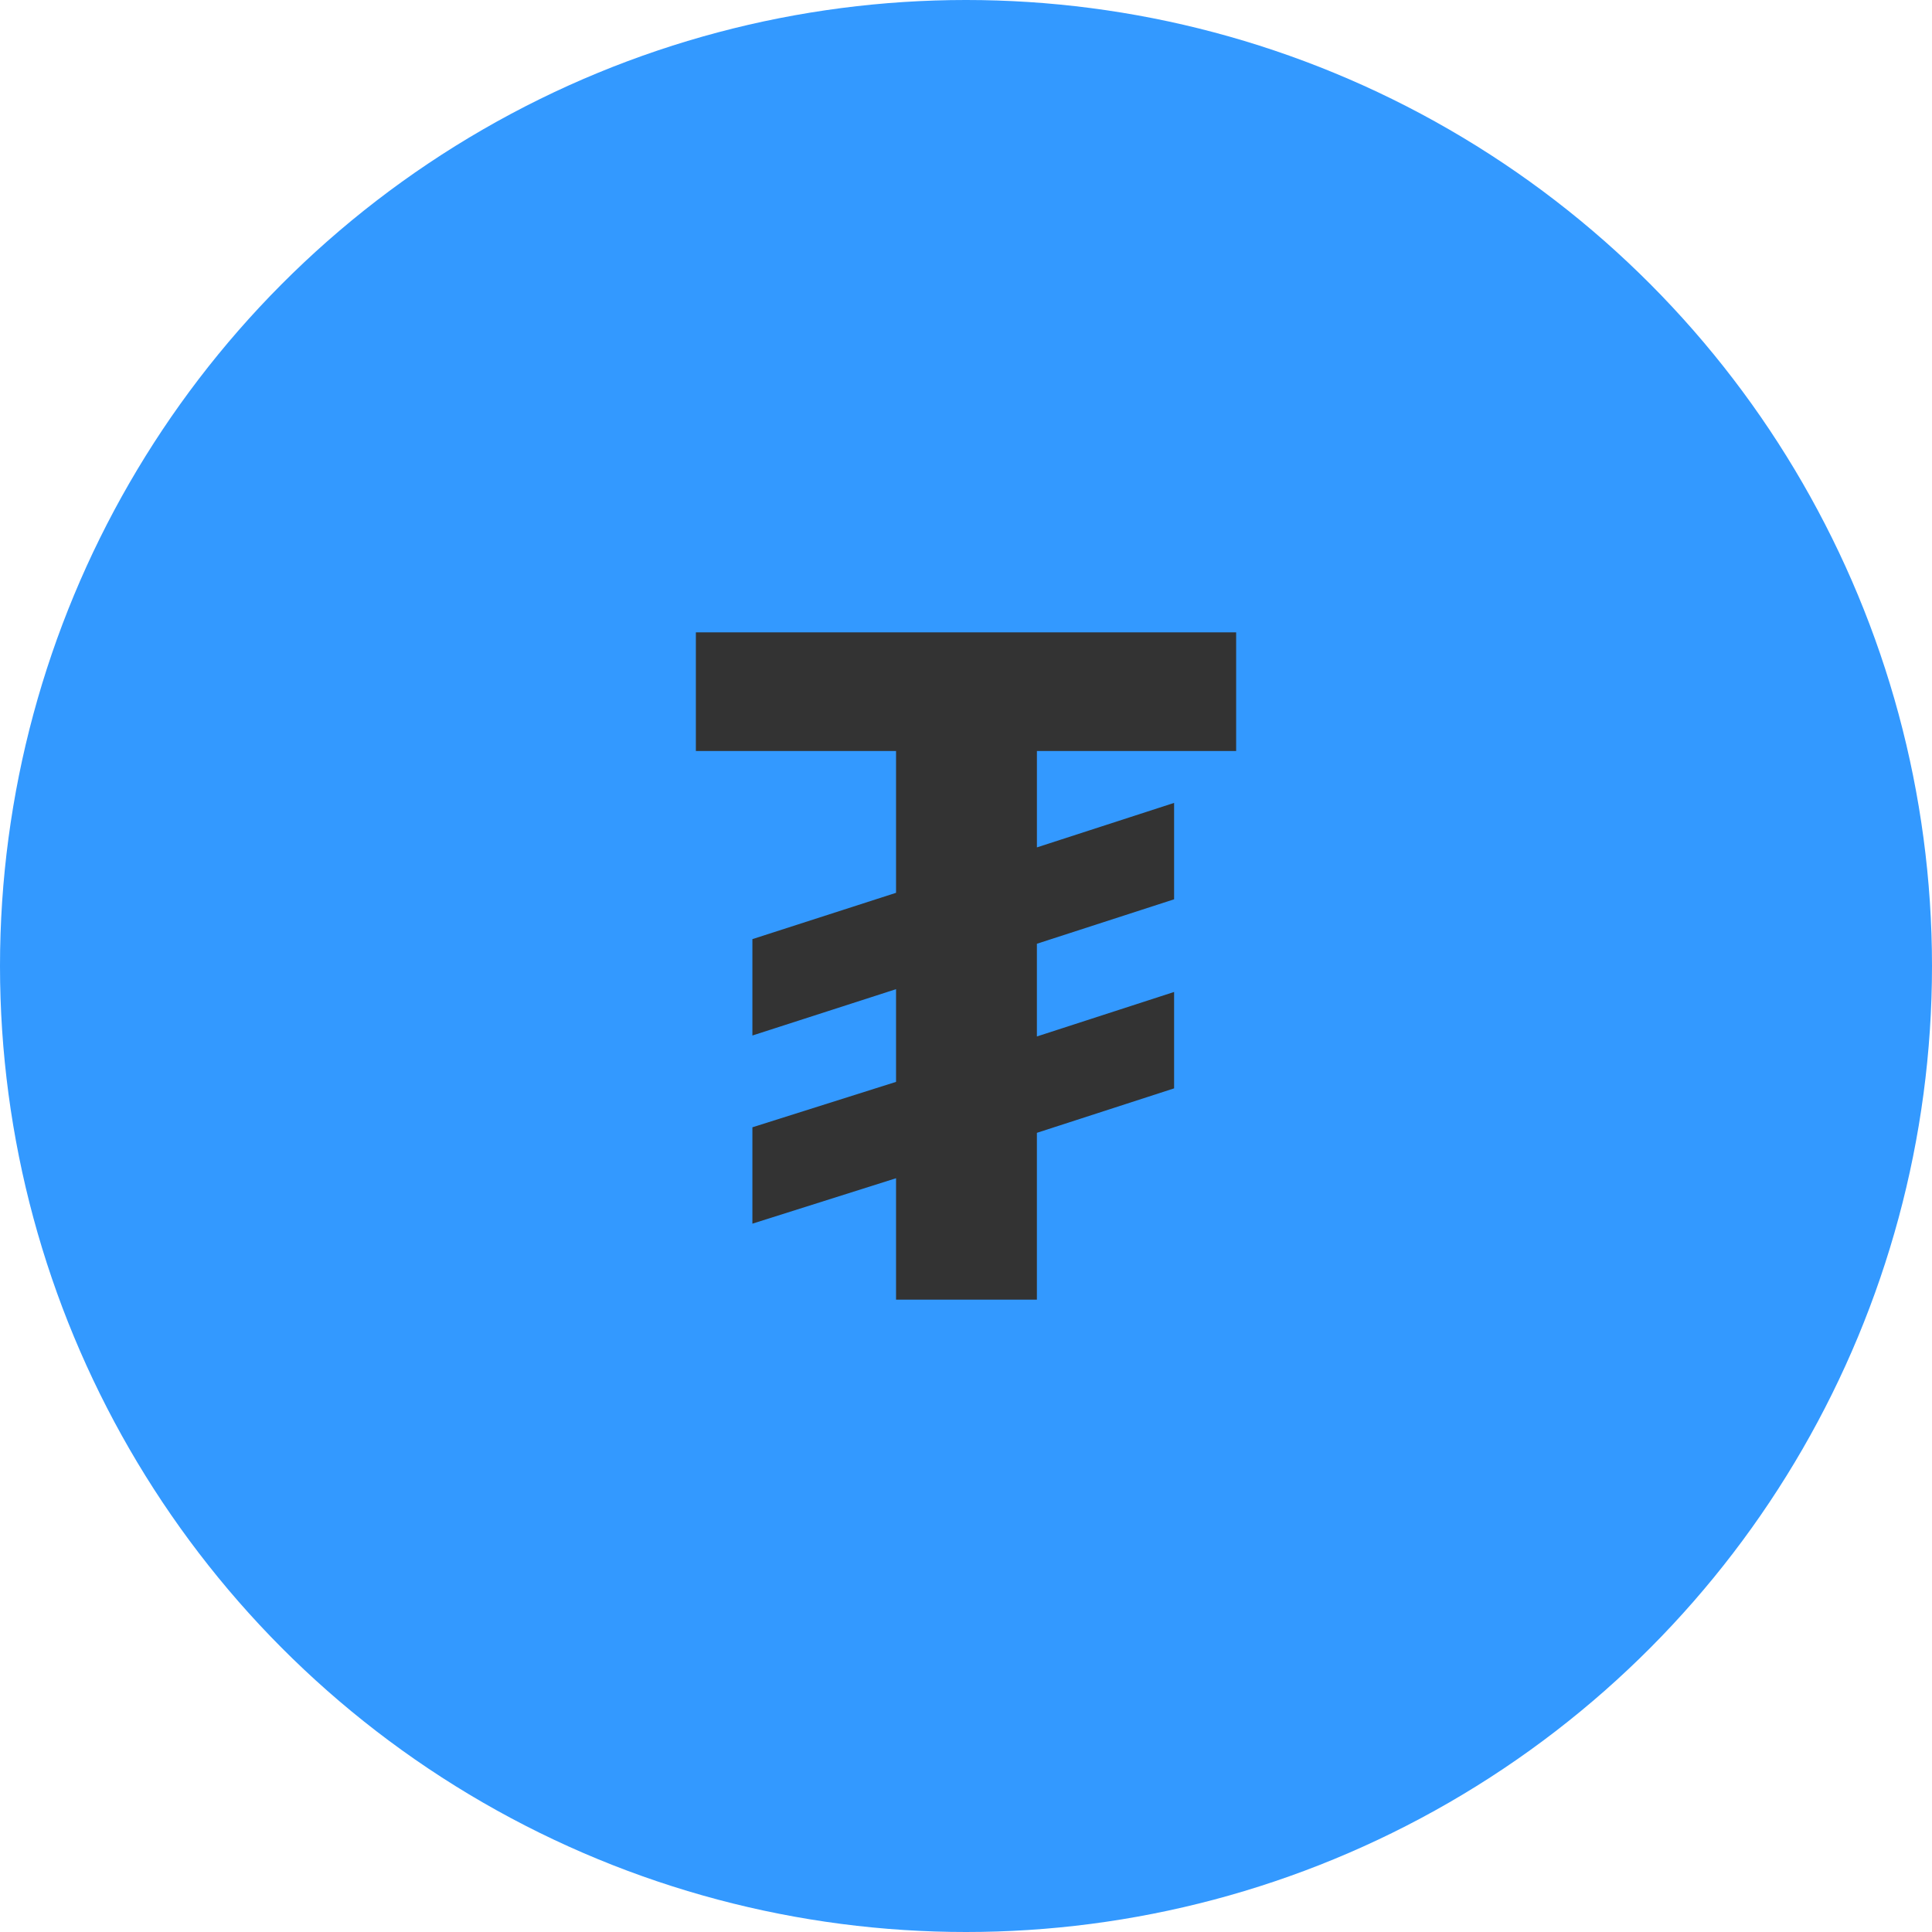 <svg xmlns="http://www.w3.org/2000/svg" viewBox="0 0 128 128"><circle cx="64" cy="64" r="64" fill="#39F"/><path fill="#333" d="M77.787 53.194v6.387l-9.09 2.945v6.142l9.09-2.948v6.387l-9.09 2.946v11.052h-9.332v-8.044l-9.517 3.01v-6.385l9.517-3.009v-6.142l-9.517 3.07V62.22l9.517-3.069v-9.396H46.103v-7.859h35.795v7.859h-13.2v6.387l9.089-2.948z"/></svg>